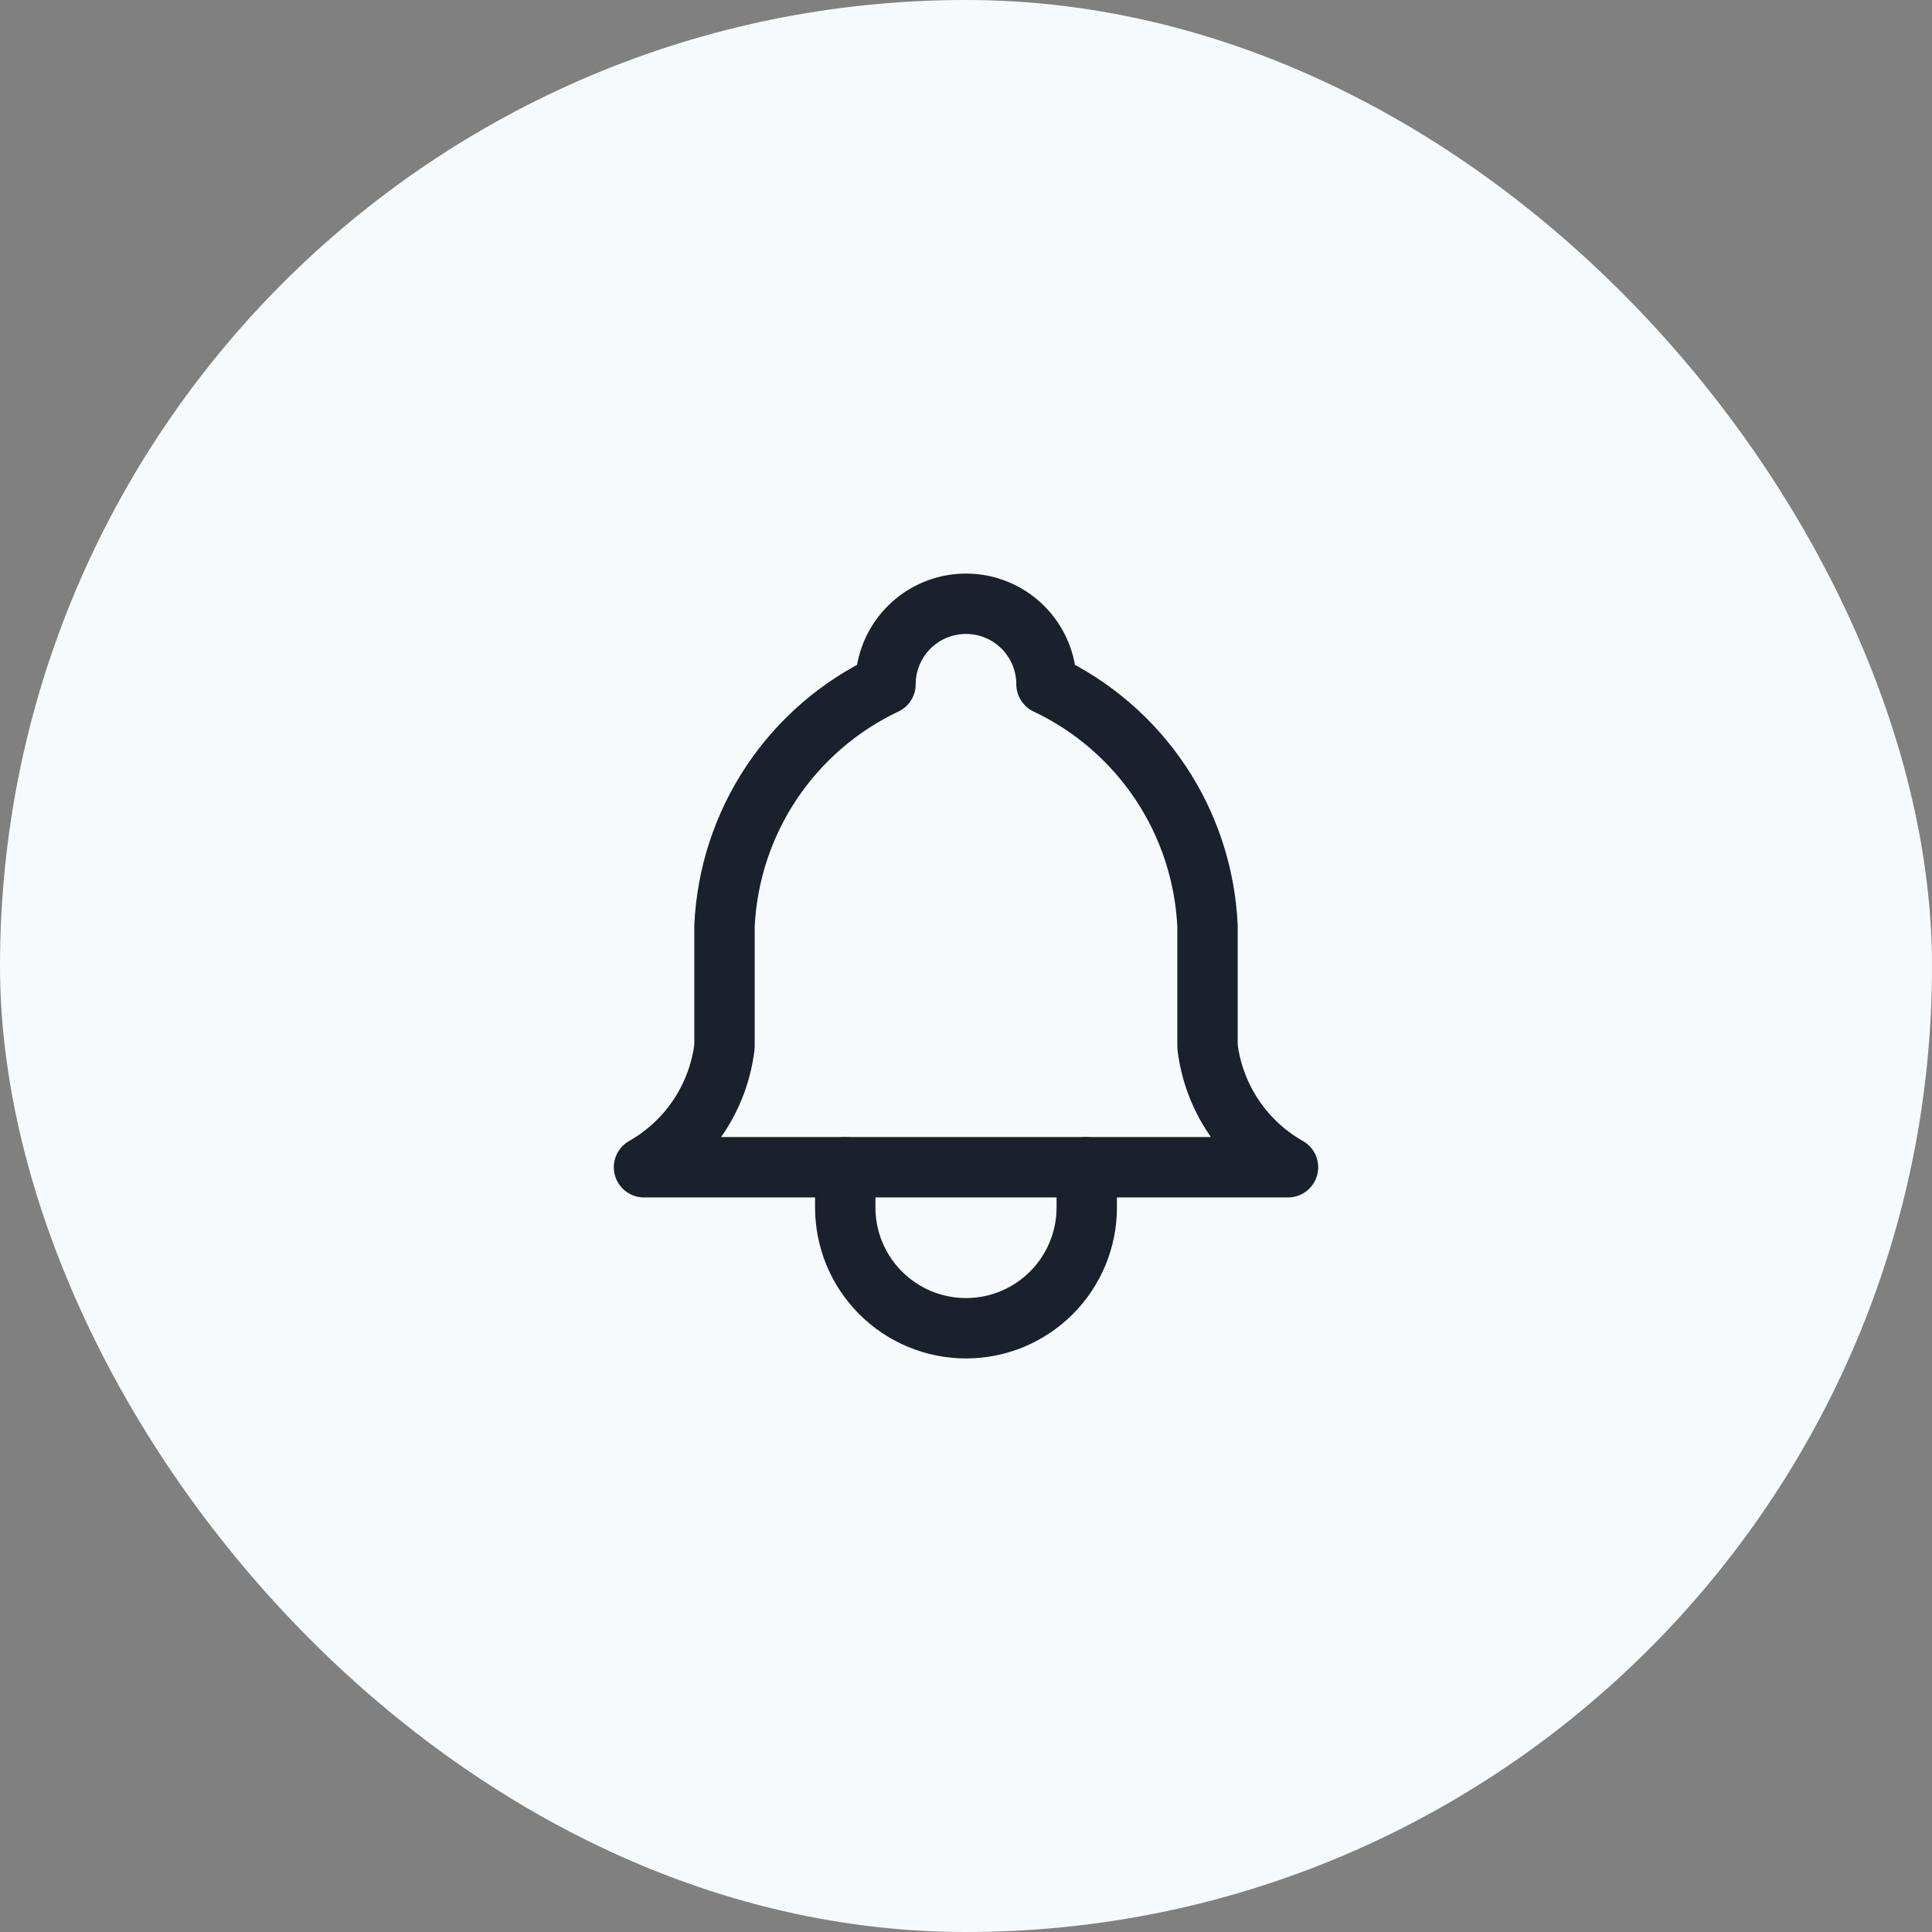 <svg width="48" height="48" viewBox="0 0 48 48" fill="none" xmlns="http://www.w3.org/2000/svg">
<rect x="0" y="0" width="48" height="48" fill="#808080" stroke="none"/>
<rect width="48" height="48" rx="24" fill="#F7FAFC"/>
<path d="M22 17C22 16.47 22.211 15.961 22.586 15.586C22.961 15.211 23.47 15 24 15C24.53 15 25.039 15.211 25.414 15.586C25.789 15.961 26 16.47 26 17C27.148 17.543 28.127 18.388 28.832 19.445C29.537 20.502 29.94 21.731 30 23V26C30.075 26.622 30.295 27.217 30.643 27.738C30.99 28.259 31.455 28.691 32 29H16C16.545 28.691 17.01 28.259 17.357 27.738C17.705 27.217 17.925 26.622 18 26V23C18.06 21.731 18.463 20.502 19.168 19.445C19.873 18.388 20.852 17.543 22 17" stroke="#1A202C" stroke-width="1.5" stroke-linecap="round" stroke-linejoin="round"/>
<path d="M21 29V30C21 30.796 21.316 31.559 21.879 32.121C22.441 32.684 23.204 33 24 33C24.796 33 25.559 32.684 26.121 32.121C26.684 31.559 27 30.796 27 30V29" stroke="#1A202C" stroke-width="1.5" stroke-linecap="round" stroke-linejoin="round"/>
</svg>
